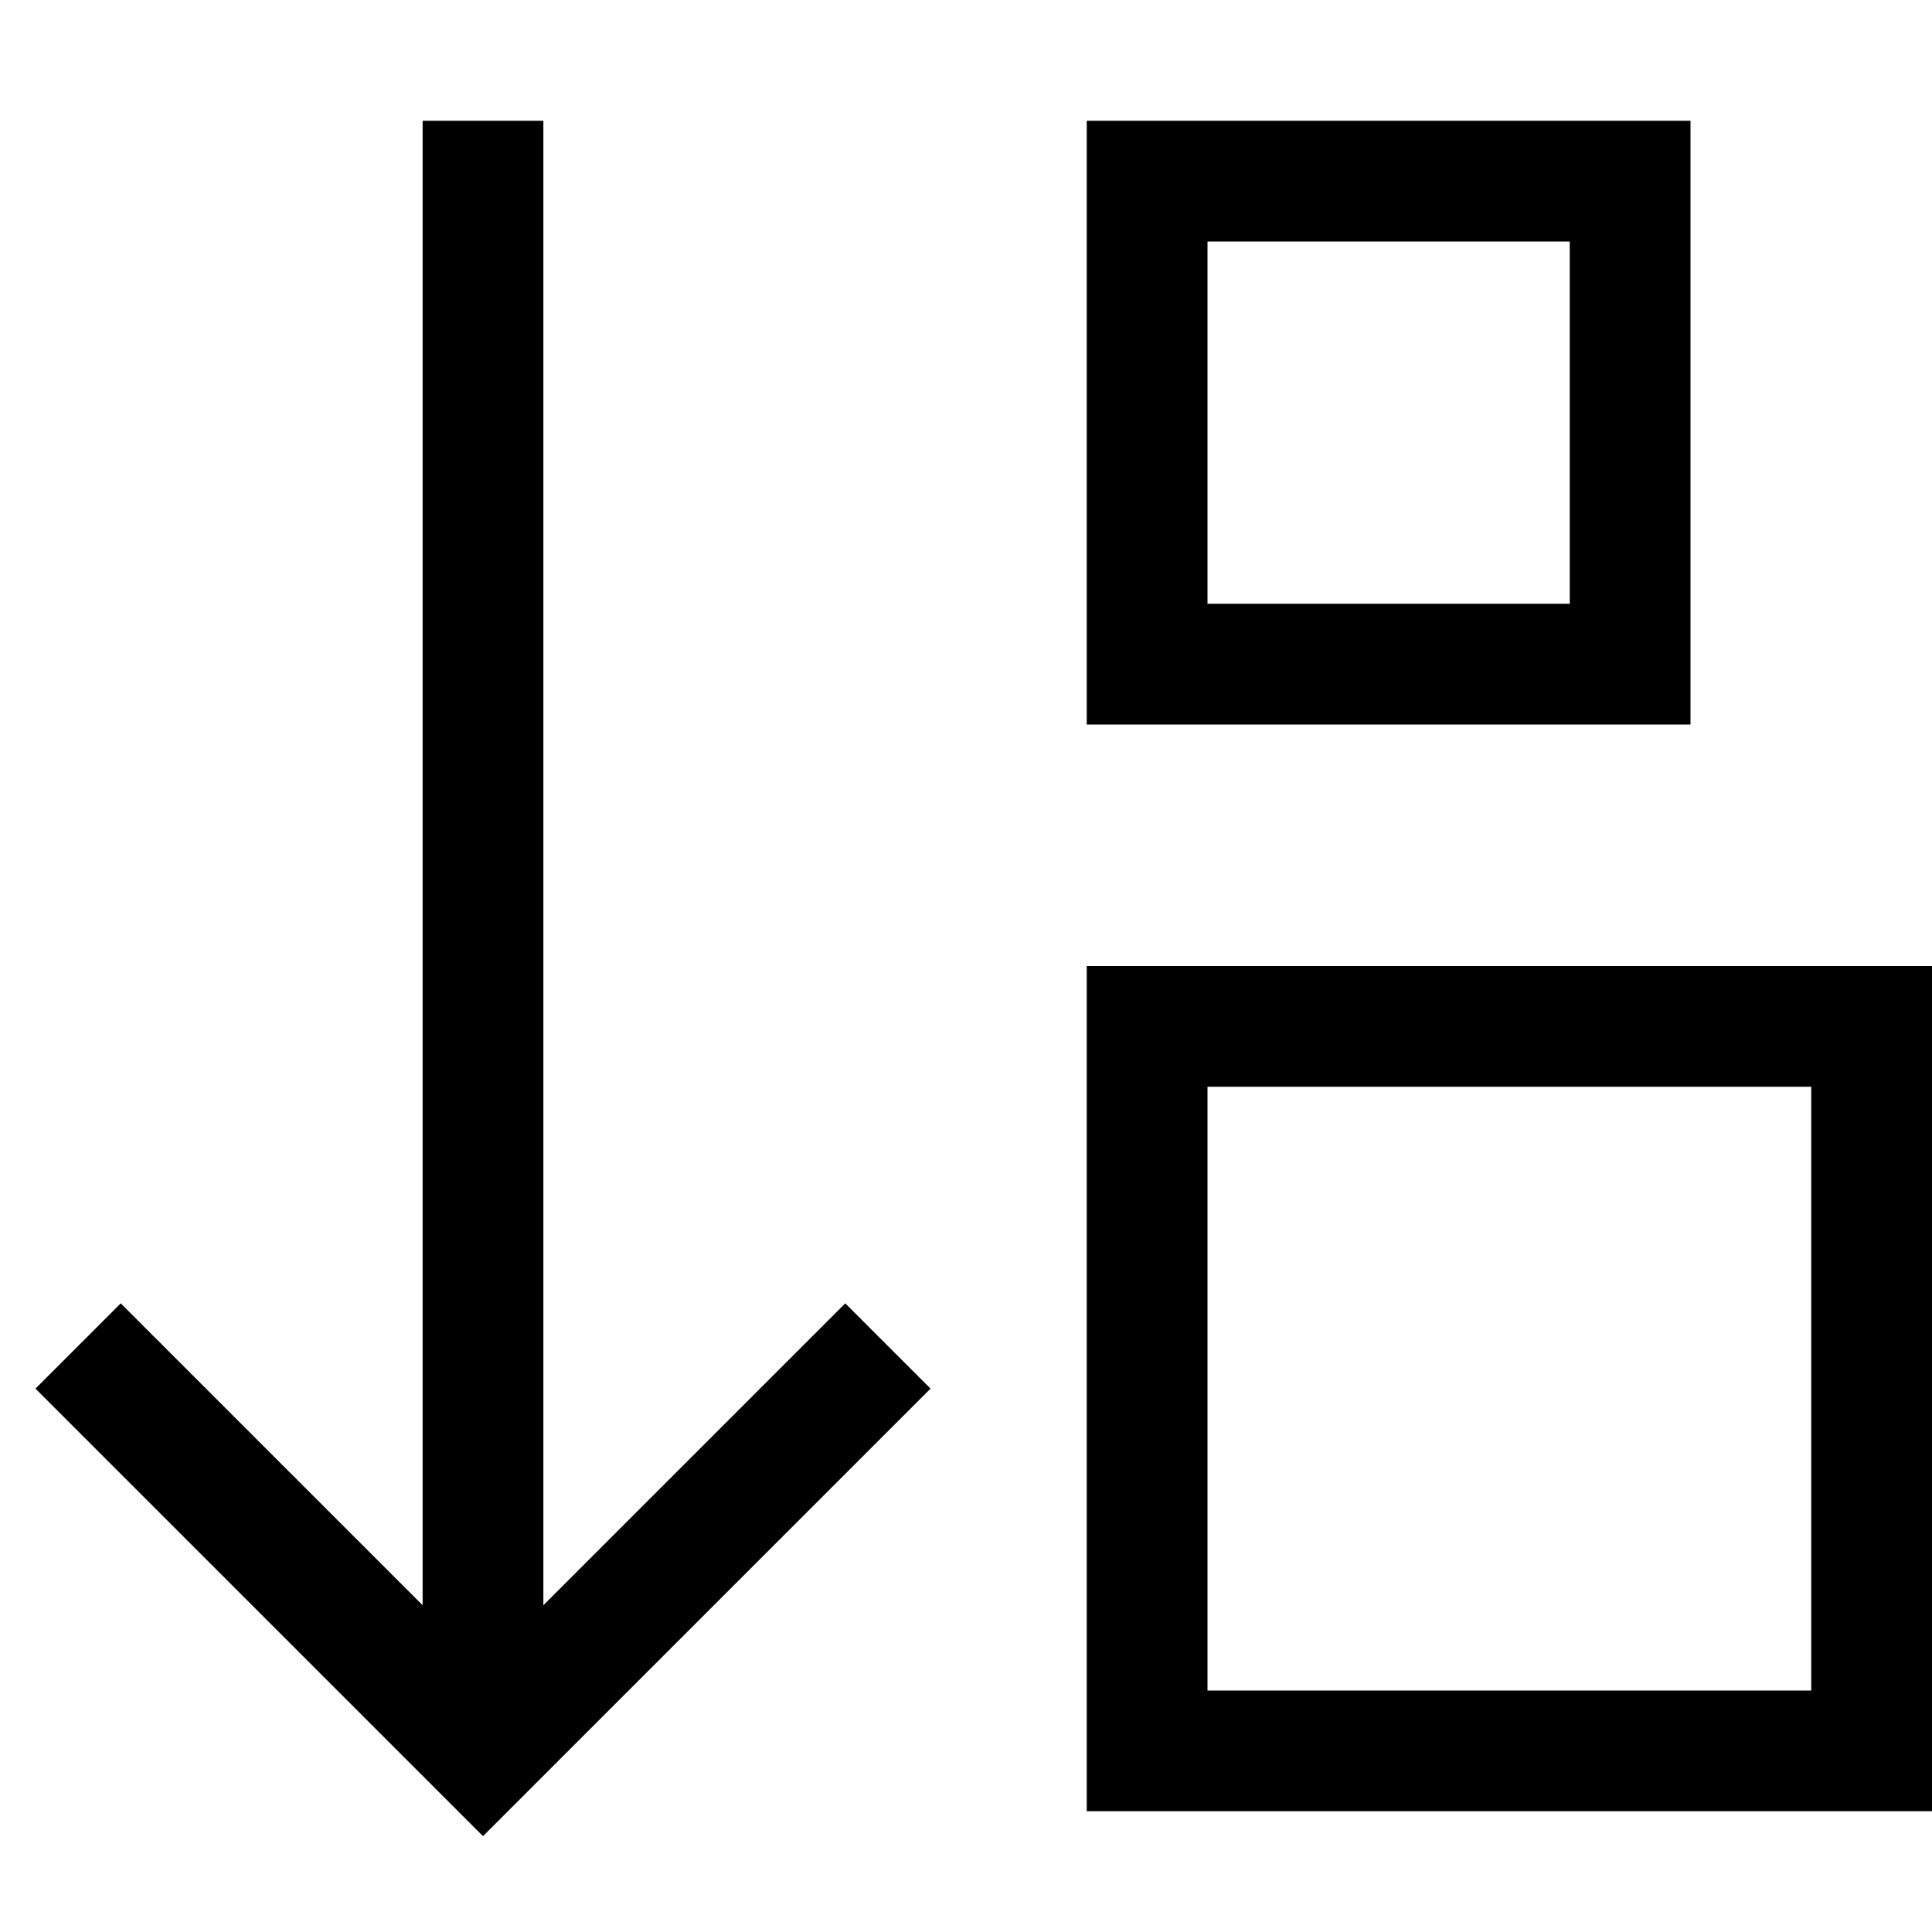 <svg xmlns="http://www.w3.org/2000/svg" viewBox="0 0 512 512"><!--! Font Awesome Pro 7.1.0 by @fontawesome - https://fontawesome.com License - https://fontawesome.com/license (Commercial License) Copyright 2025 Fonticons, Inc. --><path fill="currentColor" d="M139.3 475.3l-11.3 11.3-11.3-11.3-96-96-11.3-11.3 22.6-22.6 11.3 11.3 68.7 68.7 0-393.4 32 0 0 393.4 68.7-68.7 11.3-11.3 22.6 22.6-11.3 11.3-96 96zM320 192l-32 0 0-160 160 0 0 160-128 0zm96-32l0-96-96 0 0 96 96 0zM320 480l-32 0 0-224 224 0 0 224-192 0zm0-32l160 0 0-160-160 0 0 160z"/></svg>